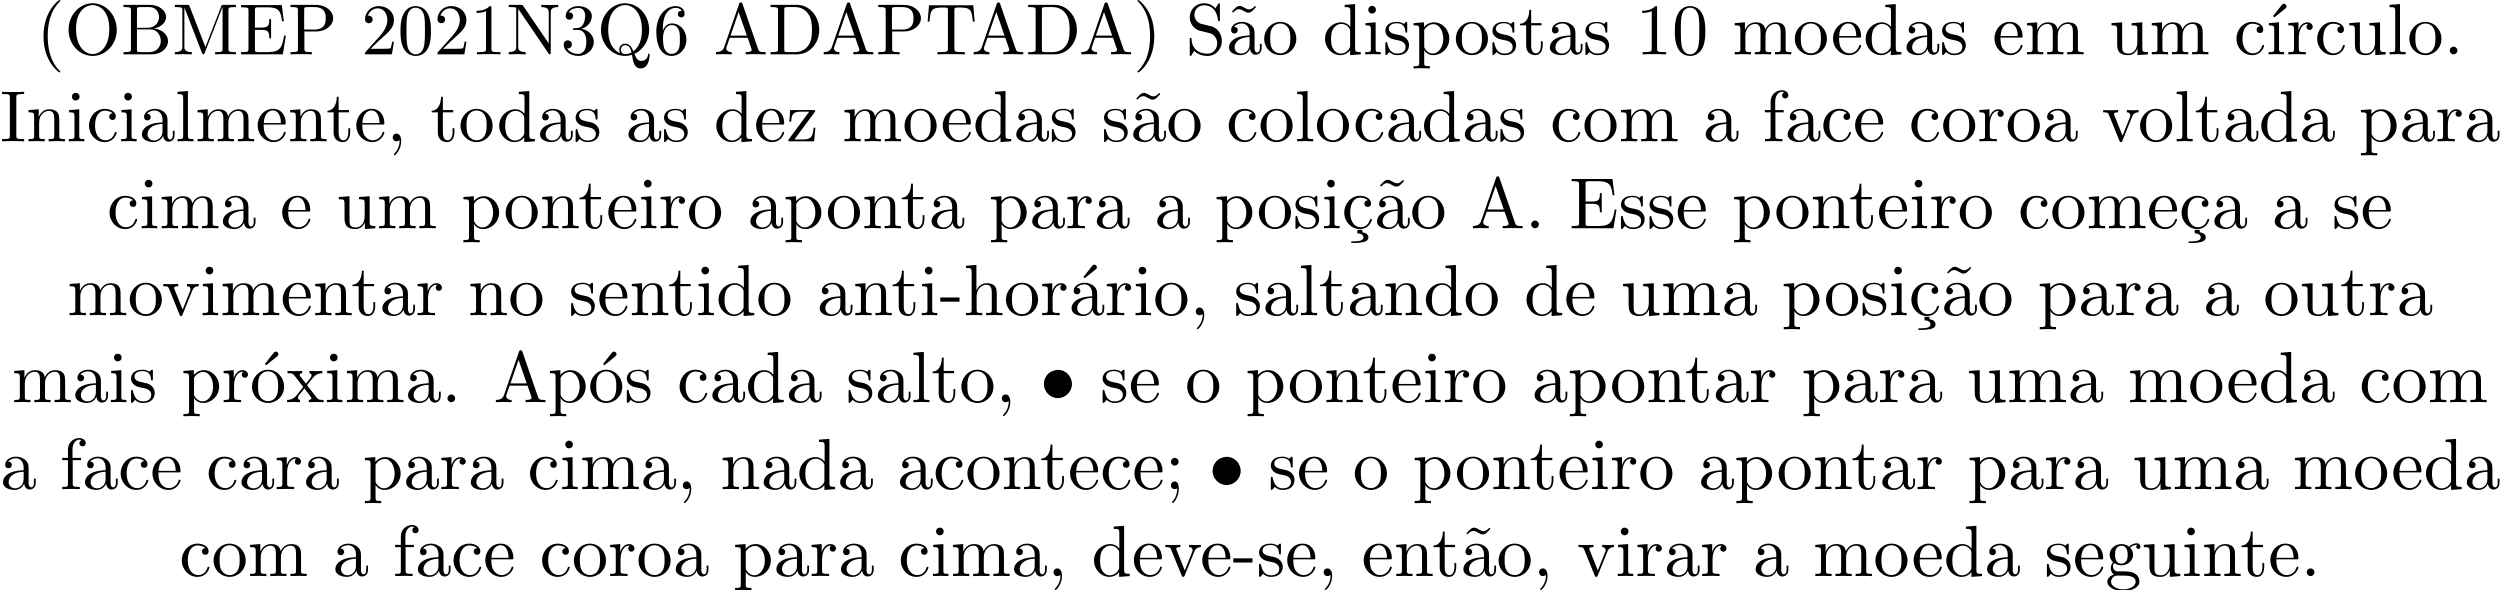 <?xml version='1.0' encoding='UTF-8'?>
<!-- This file was generated by dvisvgm 3.0.3 -->
<svg version='1.1' xmlns='http://www.w3.org/2000/svg' xmlns:xlink='http://www.w3.org/1999/xlink' width='343.711pt' height='81.14pt' viewBox='0 -79.203 343.711 81.14'>
<defs>
<path id='g1-16' d='M1.763-4.403L.369-4.294V-3.985C1.016-3.985 1.106-3.925 1.106-3.437V-.757C1.106-.309 .996-.309 .329-.309V0C.648-.01 1.186-.03 1.425-.03C1.773-.03 2.122-.01 2.461 0V-.309C1.803-.309 1.763-.359 1.763-.747V-4.403Z'/>
<path id='g1-19' d='M3.736-6.296C3.826-6.366 3.905-6.476 3.905-6.595C3.905-6.775 3.726-6.954 3.547-6.954C3.397-6.954 3.288-6.844 3.248-6.785L2.052-5.26L2.222-5.081L3.736-6.296Z'/>
<path id='g1-24' d='M2.829 .219H2.142V.707C2.68 .717 2.969 .946 2.969 1.255C2.969 1.634 2.54 1.803 1.614 1.803H1.305V2.022H1.743C1.783 2.022 2.451 2.022 2.919 1.913C3.328 1.823 3.656 1.644 3.656 1.255C3.656 .827 3.288 .618 2.829 .548V.219Z'/>
<path id='g1-40' d='M3.298 2.391C3.298 2.361 3.298 2.341 3.128 2.172C1.883 .917 1.564-.966 1.564-2.491C1.564-4.224 1.943-5.958 3.168-7.203C3.298-7.323 3.298-7.342 3.298-7.372C3.298-7.442 3.258-7.472 3.198-7.472C3.098-7.472 2.202-6.795 1.614-5.529C1.106-4.433 .986-3.328 .986-2.491C.986-1.714 1.096-.508 1.644 .618C2.242 1.843 3.098 2.491 3.198 2.491C3.258 2.491 3.298 2.461 3.298 2.391Z'/>
<path id='g1-41' d='M2.879-2.491C2.879-3.268 2.77-4.473 2.222-5.599C1.624-6.824 .767-7.472 .667-7.472C.608-7.472 .568-7.432 .568-7.372C.568-7.342 .568-7.323 .757-7.143C1.733-6.157 2.301-4.573 2.301-2.491C2.301-.787 1.933 .966 .697 2.222C.568 2.341 .568 2.361 .568 2.391C.568 2.451 .608 2.491 .667 2.491C.767 2.491 1.664 1.813 2.252 .548C2.76-.548 2.879-1.654 2.879-2.491Z'/>
<path id='g1-44' d='M2.022-.01C2.022-.648 1.783-1.056 1.385-1.056C1.036-1.056 .857-.787 .857-.528S1.026 0 1.385 0C1.544 0 1.664-.06 1.763-.139L1.783-.159C1.793-.159 1.803-.149 1.803-.01C1.803 .628 1.524 1.235 1.086 1.704C1.026 1.763 1.016 1.773 1.016 1.813C1.016 1.883 1.066 1.923 1.116 1.923C1.235 1.923 2.022 1.136 2.022-.01Z'/>
<path id='g1-45' d='M2.75-1.863V-2.441H.11V-1.863H2.75Z'/>
<path id='g1-46' d='M1.913-.528C1.913-.817 1.674-1.056 1.385-1.056S.857-.817 .857-.528S1.096 0 1.385 0S1.913-.239 1.913-.528Z'/>
<path id='g1-48' d='M4.583-3.188C4.583-3.985 4.533-4.782 4.184-5.519C3.726-6.476 2.909-6.635 2.491-6.635C1.893-6.635 1.166-6.376 .757-5.45C.438-4.762 .389-3.985 .389-3.188C.389-2.441 .428-1.544 .837-.787C1.265 .02 1.993 .219 2.481 .219C3.019 .219 3.776 .01 4.214-.936C4.533-1.624 4.583-2.401 4.583-3.188ZM2.481 0C2.092 0 1.504-.249 1.325-1.205C1.215-1.803 1.215-2.72 1.215-3.308C1.215-3.945 1.215-4.603 1.295-5.141C1.484-6.326 2.232-6.416 2.481-6.416C2.809-6.416 3.467-6.237 3.656-5.25C3.756-4.692 3.756-3.935 3.756-3.308C3.756-2.56 3.756-1.883 3.646-1.245C3.497-.299 2.929 0 2.481 0Z'/>
<path id='g1-49' d='M2.929-6.376C2.929-6.615 2.929-6.635 2.7-6.635C2.082-5.998 1.205-5.998 .887-5.998V-5.689C1.086-5.689 1.674-5.689 2.192-5.948V-.787C2.192-.428 2.162-.309 1.265-.309H.946V0C1.295-.03 2.162-.03 2.56-.03S3.826-.03 4.174 0V-.309H3.856C2.959-.309 2.929-.418 2.929-.787V-6.376Z'/>
<path id='g1-50' d='M1.265-.767L2.321-1.793C3.875-3.168 4.473-3.706 4.473-4.702C4.473-5.838 3.577-6.635 2.361-6.635C1.235-6.635 .498-5.719 .498-4.832C.498-4.274 .996-4.274 1.026-4.274C1.196-4.274 1.544-4.394 1.544-4.802C1.544-5.061 1.365-5.32 1.016-5.32C.936-5.32 .917-5.32 .887-5.31C1.116-5.958 1.654-6.326 2.232-6.326C3.138-6.326 3.567-5.519 3.567-4.702C3.567-3.905 3.068-3.118 2.521-2.501L.608-.369C.498-.259 .498-.239 .498 0H4.194L4.473-1.733H4.224C4.174-1.435 4.105-.996 4.005-.847C3.935-.767 3.278-.767 3.059-.767H1.265Z'/>
<path id='g1-51' d='M2.889-3.507C3.706-3.776 4.284-4.473 4.284-5.26C4.284-6.077 3.407-6.635 2.451-6.635C1.445-6.635 .687-6.037 .687-5.28C.687-4.951 .907-4.762 1.196-4.762C1.504-4.762 1.704-4.981 1.704-5.27C1.704-5.768 1.235-5.768 1.086-5.768C1.395-6.257 2.052-6.386 2.411-6.386C2.819-6.386 3.367-6.167 3.367-5.27C3.367-5.151 3.347-4.573 3.088-4.134C2.79-3.656 2.451-3.626 2.202-3.616C2.122-3.606 1.883-3.587 1.813-3.587C1.733-3.577 1.664-3.567 1.664-3.467C1.664-3.357 1.733-3.357 1.903-3.357H2.341C3.158-3.357 3.527-2.68 3.527-1.704C3.527-.349 2.839-.06 2.401-.06C1.973-.06 1.225-.229 .877-.817C1.225-.767 1.534-.986 1.534-1.365C1.534-1.724 1.265-1.923 .976-1.923C.737-1.923 .418-1.783 .418-1.345C.418-.438 1.345 .219 2.431 .219C3.646 .219 4.553-.687 4.553-1.704C4.553-2.521 3.925-3.298 2.889-3.507Z'/>
<path id='g1-54' d='M1.315-3.268V-3.507C1.315-6.027 2.55-6.386 3.059-6.386C3.298-6.386 3.716-6.326 3.935-5.988C3.786-5.988 3.387-5.988 3.387-5.539C3.387-5.23 3.626-5.081 3.846-5.081C4.005-5.081 4.304-5.171 4.304-5.559C4.304-6.157 3.866-6.635 3.039-6.635C1.763-6.635 .418-5.35 .418-3.148C.418-.488 1.574 .219 2.501 .219C3.606 .219 4.553-.717 4.553-2.032C4.553-3.298 3.666-4.254 2.56-4.254C1.883-4.254 1.514-3.746 1.315-3.268ZM2.501-.06C1.873-.06 1.574-.658 1.514-.807C1.335-1.275 1.335-2.072 1.335-2.252C1.335-3.029 1.654-4.025 2.55-4.025C2.71-4.025 3.168-4.025 3.477-3.407C3.656-3.039 3.656-2.531 3.656-2.042C3.656-1.564 3.656-1.066 3.487-.707C3.188-.11 2.73-.06 2.501-.06Z'/>
<path id='g1-59' d='M1.913-3.766C1.913-4.055 1.674-4.294 1.385-4.294S.857-4.055 .857-3.766S1.096-3.238 1.385-3.238S1.913-3.477 1.913-3.766ZM1.724-.11C1.724 .169 1.724 .946 1.086 1.684C1.016 1.763 1.016 1.783 1.016 1.813C1.016 1.883 1.066 1.923 1.116 1.923C1.225 1.923 1.943 1.126 1.943-.03C1.943-.319 1.923-1.056 1.385-1.056C1.036-1.056 .857-.787 .857-.528S1.026 0 1.385 0C1.435 0 1.455 0 1.465-.01C1.534-.02 1.644-.04 1.724-.11Z'/>
<path id='g1-65' d='M3.965-6.934C3.915-7.064 3.895-7.133 3.736-7.133S3.547-7.073 3.497-6.934L1.435-.976C1.255-.468 .857-.319 .319-.309V0C.548-.01 .976-.03 1.335-.03C1.644-.03 2.162-.01 2.481 0V-.309C1.983-.309 1.733-.558 1.733-.817C1.733-.847 1.743-.946 1.753-.966L2.212-2.271H4.672L5.2-.747C5.21-.707 5.23-.648 5.23-.608C5.23-.309 4.672-.309 4.403-.309V0C4.762-.03 5.46-.03 5.838-.03C6.267-.03 6.725-.02 7.143 0V-.309H6.964C6.366-.309 6.227-.379 6.117-.707L3.965-6.934ZM3.437-5.818L4.563-2.58H2.321L3.437-5.818Z'/>
<path id='g1-66' d='M2.212-3.646V-6.097C2.212-6.426 2.232-6.496 2.7-6.496H3.935C4.902-6.496 5.25-5.649 5.25-5.121C5.25-4.483 4.762-3.646 3.656-3.646H2.212ZM4.563-3.557C5.529-3.746 6.217-4.384 6.217-5.121C6.217-5.988 5.3-6.804 4.005-6.804H.359V-6.496H.598C1.365-6.496 1.385-6.386 1.385-6.027V-.777C1.385-.418 1.365-.309 .598-.309H.359V0H4.264C5.589 0 6.486-.887 6.486-1.823C6.486-2.69 5.669-3.437 4.563-3.557ZM3.945-.309H2.7C2.232-.309 2.212-.379 2.212-.707V-3.427H4.085C5.071-3.427 5.489-2.501 5.489-1.833C5.489-1.126 4.971-.309 3.945-.309Z'/>
<path id='g1-68' d='M.349-6.804V-6.496H.588C1.355-6.496 1.375-6.386 1.375-6.027V-.777C1.375-.418 1.355-.309 .588-.309H.349V0H3.995C5.669 0 7.044-1.474 7.044-3.347C7.044-5.24 5.699-6.804 3.995-6.804H.349ZM2.72-.309C2.252-.309 2.232-.379 2.232-.707V-6.097C2.232-6.426 2.252-6.496 2.72-6.496H3.716C4.334-6.496 5.021-6.276 5.529-5.569C5.958-4.981 6.047-4.125 6.047-3.347C6.047-2.242 5.858-1.644 5.499-1.156C5.3-.887 4.732-.309 3.726-.309H2.72Z'/>
<path id='g1-69' d='M1.355-.777C1.355-.418 1.335-.309 .568-.309H.329V0H6.077L6.496-2.57H6.247C5.998-1.036 5.768-.309 4.055-.309H2.73C2.262-.309 2.242-.379 2.242-.707V-3.367H3.138C4.105-3.367 4.214-3.049 4.214-2.202H4.463V-4.842H4.214C4.214-3.985 4.105-3.676 3.138-3.676H2.242V-6.067C2.242-6.396 2.262-6.466 2.73-6.466H4.015C5.539-6.466 5.808-5.918 5.968-4.533H6.217L5.938-6.775H.329V-6.466H.568C1.335-6.466 1.355-6.356 1.355-5.998V-.777Z'/>
<path id='g1-73' d='M2.242-6.027C2.242-6.386 2.271-6.496 3.059-6.496H3.318V-6.804C2.969-6.775 2.182-6.775 1.803-6.775C1.415-6.775 .628-6.775 .279-6.804V-6.496H.538C1.325-6.496 1.355-6.386 1.355-6.027V-.777C1.355-.418 1.325-.309 .538-.309H.279V0C.628-.03 1.415-.03 1.793-.03C2.182-.03 2.969-.03 3.318 0V-.309H3.059C2.271-.309 2.242-.418 2.242-.777V-6.027Z'/>
<path id='g1-77' d='M2.401-6.585C2.311-6.804 2.281-6.804 2.052-6.804H.369V-6.496H.608C1.375-6.496 1.395-6.386 1.395-6.027V-1.046C1.395-.777 1.395-.309 .369-.309V0C.717-.01 1.205-.03 1.534-.03S2.351-.01 2.7 0V-.309C1.674-.309 1.674-.777 1.674-1.046V-6.416H1.684L4.085-.219C4.134-.09 4.184 0 4.284 0C4.394 0 4.423-.08 4.463-.189L6.914-6.496H6.924V-.777C6.924-.418 6.904-.309 6.137-.309H5.898V0C6.267-.03 6.944-.03 7.333-.03S8.389-.03 8.757 0V-.309H8.518C7.751-.309 7.731-.418 7.731-.777V-6.027C7.731-6.386 7.751-6.496 8.518-6.496H8.757V-6.804H7.073C6.814-6.804 6.814-6.795 6.745-6.615L4.563-1.006L2.401-6.585Z'/>
<path id='g1-78' d='M2.311-6.675C2.222-6.795 2.212-6.804 2.022-6.804H.329V-6.496H.618C.767-6.496 .966-6.486 1.116-6.476C1.345-6.446 1.355-6.436 1.355-6.247V-1.046C1.355-.777 1.355-.309 .329-.309V0C.677-.01 1.166-.03 1.494-.03S2.311-.01 2.66 0V-.309C1.634-.309 1.634-.777 1.634-1.046V-6.227C1.684-6.177 1.694-6.167 1.733-6.107L5.798-.13C5.888-.01 5.898 0 5.968 0C6.107 0 6.107-.07 6.107-.259V-5.758C6.107-6.027 6.107-6.496 7.133-6.496V-6.804C6.785-6.795 6.296-6.775 5.968-6.775S5.151-6.795 4.802-6.804V-6.496C5.828-6.496 5.828-6.027 5.828-5.758V-1.504L2.311-6.675Z'/>
<path id='g1-79' d='M7.183-3.377C7.183-5.41 5.679-7.024 3.866-7.024C2.082-7.024 .558-5.43 .558-3.377C.558-1.335 2.092 .219 3.866 .219C5.679 .219 7.183-1.365 7.183-3.377ZM3.875-.04C2.919-.04 1.584-.917 1.584-3.517C1.584-6.097 3.039-6.775 3.866-6.775C4.732-6.775 6.157-6.067 6.157-3.517C6.157-.877 4.792-.04 3.875-.04Z'/>
<path id='g1-80' d='M2.262-3.148H3.945C5.141-3.148 6.217-3.955 6.217-4.951C6.217-5.928 5.23-6.804 3.866-6.804H.349V-6.496H.588C1.355-6.496 1.375-6.386 1.375-6.027V-.777C1.375-.418 1.355-.309 .588-.309H.349V0C.697-.03 1.435-.03 1.813-.03S2.939-.03 3.288 0V-.309H3.049C2.281-.309 2.262-.418 2.262-.777V-3.148ZM2.232-3.407V-6.097C2.232-6.426 2.252-6.496 2.72-6.496H3.606C5.191-6.496 5.191-5.44 5.191-4.951C5.191-4.483 5.191-3.407 3.606-3.407H2.232Z'/>
<path id='g1-81' d='M3.208-.159C2.67-.359 1.554-1.086 1.554-3.377C1.554-5.968 2.949-6.775 3.866-6.775C4.832-6.775 6.187-5.918 6.187-3.377C6.187-2.6 6.067-1.196 5.011-.418C4.792-.976 4.473-1.474 3.885-1.474C3.377-1.474 3.068-1.046 3.068-.638C3.068-.369 3.198-.179 3.208-.159ZM4.752-.259C4.413-.07 4.095-.03 3.875-.03C3.367-.03 3.288-.488 3.288-.638C3.288-.927 3.497-1.255 3.885-1.255C4.423-1.255 4.643-.837 4.752-.259ZM5.161-.07C6.336-.598 7.183-1.873 7.183-3.377C7.183-5.41 5.679-7.024 3.866-7.024C2.082-7.024 .558-5.43 .558-3.377C.558-1.365 2.062 .219 3.875 .219C4.184 .219 4.533 .159 4.822 .07C4.971 1.016 5.111 1.933 6.037 1.933C7.054 1.933 7.243 .608 7.243 .1C7.243 0 7.243-.11 7.133-.11C7.044-.11 7.034-.03 7.024 .07C6.964 .608 6.545 .907 6.117 .907C5.649 .907 5.4 .568 5.161-.07Z'/>
<path id='g1-83' d='M3.477-3.866L2.202-4.174C1.584-4.324 1.196-4.862 1.196-5.44C1.196-6.137 1.733-6.745 2.511-6.745C4.174-6.745 4.394-5.111 4.453-4.663C4.463-4.603 4.463-4.543 4.573-4.543C4.702-4.543 4.702-4.593 4.702-4.782V-6.785C4.702-6.954 4.702-7.024 4.593-7.024C4.523-7.024 4.513-7.014 4.443-6.894L4.095-6.326C3.796-6.615 3.387-7.024 2.501-7.024C1.395-7.024 .558-6.147 .558-5.091C.558-4.264 1.086-3.537 1.863-3.268C1.973-3.228 2.481-3.108 3.178-2.939C3.447-2.869 3.746-2.8 4.025-2.431C4.234-2.172 4.334-1.843 4.334-1.514C4.334-.807 3.836-.09 2.999-.09C2.71-.09 1.953-.139 1.425-.628C.847-1.166 .817-1.803 .807-2.162C.797-2.262 .717-2.262 .687-2.262C.558-2.262 .558-2.192 .558-2.012V-.02C.558 .149 .558 .219 .667 .219C.737 .219 .747 .199 .817 .09C.817 .08 .847 .05 1.176-.478C1.484-.139 2.122 .219 3.009 .219C4.174 .219 4.971-.757 4.971-1.853C4.971-2.849 4.314-3.666 3.477-3.866Z'/>
<path id='g1-84' d='M6.635-6.745H.548L.359-4.503H.608C.747-6.107 .897-6.436 2.401-6.436C2.58-6.436 2.839-6.436 2.939-6.416C3.148-6.376 3.148-6.267 3.148-6.037V-.787C3.148-.448 3.148-.309 2.102-.309H1.704V0C2.112-.03 3.128-.03 3.587-.03S5.071-.03 5.479 0V-.309H5.081C4.035-.309 4.035-.448 4.035-.787V-6.037C4.035-6.237 4.035-6.376 4.214-6.416C4.324-6.436 4.593-6.436 4.782-6.436C6.286-6.436 6.436-6.107 6.575-4.503H6.824L6.635-6.745Z'/>
<path id='g1-97' d='M3.318-.757C3.357-.359 3.626 .06 4.095 .06C4.304 .06 4.912-.08 4.912-.887V-1.445H4.663V-.887C4.663-.309 4.413-.249 4.304-.249C3.975-.249 3.935-.697 3.935-.747V-2.74C3.935-3.158 3.935-3.547 3.577-3.915C3.188-4.304 2.69-4.463 2.212-4.463C1.395-4.463 .707-3.995 .707-3.337C.707-3.039 .907-2.869 1.166-2.869C1.445-2.869 1.624-3.068 1.624-3.328C1.624-3.447 1.574-3.776 1.116-3.786C1.385-4.134 1.873-4.244 2.192-4.244C2.68-4.244 3.248-3.856 3.248-2.969V-2.6C2.74-2.57 2.042-2.54 1.415-2.242C.667-1.903 .418-1.385 .418-.946C.418-.139 1.385 .11 2.012 .11C2.67 .11 3.128-.289 3.318-.757ZM3.248-2.391V-1.395C3.248-.448 2.531-.11 2.082-.11C1.594-.11 1.186-.458 1.186-.956C1.186-1.504 1.604-2.331 3.248-2.391Z'/>
<path id='g1-99' d='M1.166-2.172C1.166-3.796 1.983-4.214 2.511-4.214C2.6-4.214 3.228-4.204 3.577-3.846C3.168-3.816 3.108-3.517 3.108-3.387C3.108-3.128 3.288-2.929 3.567-2.929C3.826-2.929 4.025-3.098 4.025-3.397C4.025-4.075 3.268-4.463 2.501-4.463C1.255-4.463 .339-3.387 .339-2.152C.339-.877 1.325 .11 2.481 .11C3.816 .11 4.134-1.086 4.134-1.186S4.035-1.285 4.005-1.285C3.915-1.285 3.895-1.245 3.875-1.186C3.587-.259 2.939-.139 2.57-.139C2.042-.139 1.166-.568 1.166-2.172Z'/>
<path id='g1-100' d='M3.786-.548V.11L5.25 0V-.309C4.553-.309 4.473-.379 4.473-.867V-6.914L3.039-6.804V-6.496C3.736-6.496 3.816-6.426 3.816-5.938V-3.786C3.527-4.144 3.098-4.403 2.56-4.403C1.385-4.403 .339-3.427 .339-2.142C.339-.877 1.315 .11 2.451 .11C3.088 .11 3.537-.229 3.786-.548ZM3.786-3.218V-1.176C3.786-.996 3.786-.976 3.676-.807C3.377-.329 2.929-.11 2.501-.11C2.052-.11 1.694-.369 1.455-.747C1.196-1.156 1.166-1.724 1.166-2.132C1.166-2.501 1.186-3.098 1.474-3.547C1.684-3.856 2.062-4.184 2.6-4.184C2.949-4.184 3.367-4.035 3.676-3.587C3.786-3.417 3.786-3.397 3.786-3.218Z'/>
<path id='g1-101' d='M1.116-2.511C1.176-3.995 2.012-4.244 2.351-4.244C3.377-4.244 3.477-2.899 3.477-2.511H1.116ZM1.106-2.301H3.885C4.105-2.301 4.134-2.301 4.134-2.511C4.134-3.497 3.597-4.463 2.351-4.463C1.196-4.463 .279-3.437 .279-2.192C.279-.857 1.325 .11 2.471 .11C3.686 .11 4.134-.996 4.134-1.186C4.134-1.285 4.055-1.305 4.005-1.305C3.915-1.305 3.895-1.245 3.875-1.166C3.527-.139 2.63-.139 2.531-.139C2.032-.139 1.634-.438 1.405-.807C1.106-1.285 1.106-1.943 1.106-2.301Z'/>
<path id='g1-102' d='M1.743-4.294V-5.45C1.743-6.326 2.222-6.804 2.66-6.804C2.69-6.804 2.839-6.804 2.989-6.735C2.869-6.695 2.69-6.565 2.69-6.316C2.69-6.087 2.849-5.888 3.118-5.888C3.407-5.888 3.557-6.087 3.557-6.326C3.557-6.695 3.188-7.024 2.66-7.024C1.963-7.024 1.116-6.496 1.116-5.44V-4.294H.329V-3.985H1.116V-.757C1.116-.309 1.006-.309 .339-.309V0C.727-.01 1.196-.03 1.474-.03C1.873-.03 2.341-.03 2.74 0V-.309H2.531C1.793-.309 1.773-.418 1.773-.777V-3.985H2.909V-4.294H1.743Z'/>
<path id='g1-103' d='M2.212-1.714C1.345-1.714 1.345-2.71 1.345-2.939C1.345-3.208 1.355-3.527 1.504-3.776C1.584-3.895 1.813-4.174 2.212-4.174C3.078-4.174 3.078-3.178 3.078-2.949C3.078-2.68 3.068-2.361 2.919-2.112C2.839-1.993 2.61-1.714 2.212-1.714ZM1.056-1.325C1.056-1.365 1.056-1.594 1.225-1.793C1.614-1.514 2.022-1.484 2.212-1.484C3.138-1.484 3.826-2.172 3.826-2.939C3.826-3.308 3.666-3.676 3.417-3.905C3.776-4.244 4.134-4.294 4.314-4.294C4.334-4.294 4.384-4.294 4.413-4.284C4.304-4.244 4.254-4.134 4.254-4.015C4.254-3.846 4.384-3.726 4.543-3.726C4.643-3.726 4.832-3.796 4.832-4.025C4.832-4.194 4.712-4.513 4.324-4.513C4.125-4.513 3.686-4.453 3.268-4.045C2.849-4.374 2.431-4.403 2.212-4.403C1.285-4.403 .598-3.716 .598-2.949C.598-2.511 .817-2.132 1.066-1.923C.936-1.773 .757-1.445 .757-1.096C.757-.787 .887-.408 1.196-.209C.598-.04 .279 .389 .279 .787C.279 1.504 1.265 2.052 2.481 2.052C3.656 2.052 4.692 1.544 4.692 .767C4.692 .418 4.553-.09 4.045-.369C3.517-.648 2.939-.648 2.331-.648C2.082-.648 1.654-.648 1.584-.658C1.265-.697 1.056-1.006 1.056-1.325ZM2.491 1.823C1.484 1.823 .797 1.315 .797 .787C.797 .329 1.176-.04 1.614-.07H2.202C3.059-.07 4.174-.07 4.174 .787C4.174 1.325 3.467 1.823 2.491 1.823Z'/>
<path id='g1-104' d='M1.096-.757C1.096-.309 .986-.309 .319-.309V0C.667-.01 1.176-.03 1.445-.03C1.704-.03 2.222-.01 2.56 0V-.309C1.893-.309 1.783-.309 1.783-.757V-2.59C1.783-3.626 2.491-4.184 3.128-4.184C3.756-4.184 3.866-3.646 3.866-3.078V-.757C3.866-.309 3.756-.309 3.088-.309V0C3.437-.01 3.945-.03 4.214-.03C4.473-.03 4.991-.01 5.33 0V-.309C4.812-.309 4.563-.309 4.553-.608V-2.511C4.553-3.367 4.553-3.676 4.244-4.035C4.105-4.204 3.776-4.403 3.198-4.403C2.361-4.403 1.923-3.806 1.753-3.427V-6.914L.319-6.804V-6.496C1.016-6.496 1.096-6.426 1.096-5.938V-.757Z'/>
<path id='g1-105' d='M1.763-4.403L.369-4.294V-3.985C1.016-3.985 1.106-3.925 1.106-3.437V-.757C1.106-.309 .996-.309 .329-.309V0C.648-.01 1.186-.03 1.425-.03C1.773-.03 2.122-.01 2.461 0V-.309C1.803-.309 1.763-.359 1.763-.747V-4.403ZM1.803-6.137C1.803-6.456 1.554-6.665 1.275-6.665C.966-6.665 .747-6.396 .747-6.137C.747-5.868 .966-5.609 1.275-5.609C1.554-5.609 1.803-5.818 1.803-6.137Z'/>
<path id='g1-108' d='M1.763-6.914L.329-6.804V-6.496C1.026-6.496 1.106-6.426 1.106-5.938V-.757C1.106-.309 .996-.309 .329-.309V0C.658-.01 1.186-.03 1.435-.03S2.172-.01 2.54 0V-.309C1.873-.309 1.763-.309 1.763-.757V-6.914Z'/>
<path id='g1-109' d='M1.096-3.427V-.757C1.096-.309 .986-.309 .319-.309V0C.667-.01 1.176-.03 1.445-.03C1.704-.03 2.222-.01 2.56 0V-.309C1.893-.309 1.783-.309 1.783-.757V-2.59C1.783-3.626 2.491-4.184 3.128-4.184C3.756-4.184 3.866-3.646 3.866-3.078V-.757C3.866-.309 3.756-.309 3.088-.309V0C3.437-.01 3.945-.03 4.214-.03C4.473-.03 4.991-.01 5.33 0V-.309C4.663-.309 4.553-.309 4.553-.757V-2.59C4.553-3.626 5.26-4.184 5.898-4.184C6.526-4.184 6.635-3.646 6.635-3.078V-.757C6.635-.309 6.526-.309 5.858-.309V0C6.207-.01 6.715-.03 6.984-.03C7.243-.03 7.761-.01 8.1 0V-.309C7.582-.309 7.333-.309 7.323-.608V-2.511C7.323-3.367 7.323-3.676 7.014-4.035C6.874-4.204 6.545-4.403 5.968-4.403C5.131-4.403 4.692-3.806 4.523-3.427C4.384-4.294 3.646-4.403 3.198-4.403C2.471-4.403 2.002-3.975 1.724-3.357V-4.403L.319-4.294V-3.985C1.016-3.985 1.096-3.915 1.096-3.427Z'/>
<path id='g1-110' d='M1.096-3.427V-.757C1.096-.309 .986-.309 .319-.309V0C.667-.01 1.176-.03 1.445-.03C1.704-.03 2.222-.01 2.56 0V-.309C1.893-.309 1.783-.309 1.783-.757V-2.59C1.783-3.626 2.491-4.184 3.128-4.184C3.756-4.184 3.866-3.646 3.866-3.078V-.757C3.866-.309 3.756-.309 3.088-.309V0C3.437-.01 3.945-.03 4.214-.03C4.473-.03 4.991-.01 5.33 0V-.309C4.812-.309 4.563-.309 4.553-.608V-2.511C4.553-3.367 4.553-3.676 4.244-4.035C4.105-4.204 3.776-4.403 3.198-4.403C2.471-4.403 2.002-3.975 1.724-3.357V-4.403L.319-4.294V-3.985C1.016-3.985 1.096-3.915 1.096-3.427Z'/>
<path id='g1-111' d='M4.692-2.132C4.692-3.407 3.696-4.463 2.491-4.463C1.245-4.463 .279-3.377 .279-2.132C.279-.847 1.315 .11 2.481 .11C3.686 .11 4.692-.867 4.692-2.132ZM2.491-.139C2.062-.139 1.624-.349 1.355-.807C1.106-1.245 1.106-1.853 1.106-2.212C1.106-2.6 1.106-3.138 1.345-3.577C1.614-4.035 2.082-4.244 2.481-4.244C2.919-4.244 3.347-4.025 3.606-3.597S3.866-2.59 3.866-2.212C3.866-1.853 3.866-1.315 3.646-.877C3.427-.428 2.989-.139 2.491-.139Z'/>
<path id='g1-112' d='M1.714-3.746V-4.403L.279-4.294V-3.985C.986-3.985 1.056-3.925 1.056-3.487V1.176C1.056 1.624 .946 1.624 .279 1.624V1.933C.618 1.923 1.136 1.903 1.395 1.903C1.664 1.903 2.172 1.923 2.521 1.933V1.624C1.853 1.624 1.743 1.624 1.743 1.176V-.498V-.588C1.793-.428 2.212 .11 2.969 .11C4.154 .11 5.191-.867 5.191-2.152C5.191-3.417 4.224-4.403 3.108-4.403C2.331-4.403 1.913-3.965 1.714-3.746ZM1.743-1.136V-3.357C2.032-3.866 2.521-4.154 3.029-4.154C3.756-4.154 4.364-3.278 4.364-2.152C4.364-.946 3.666-.11 2.929-.11C2.531-.11 2.152-.309 1.883-.717C1.743-.927 1.743-.936 1.743-1.136Z'/>
<path id='g1-114' d='M1.664-3.308V-4.403L.279-4.294V-3.985C.976-3.985 1.056-3.915 1.056-3.427V-.757C1.056-.309 .946-.309 .279-.309V0C.667-.01 1.136-.03 1.415-.03C1.813-.03 2.281-.03 2.68 0V-.309H2.471C1.733-.309 1.714-.418 1.714-.777V-2.311C1.714-3.298 2.132-4.184 2.889-4.184C2.959-4.184 2.979-4.184 2.999-4.174C2.969-4.164 2.77-4.045 2.77-3.786C2.77-3.507 2.979-3.357 3.198-3.357C3.377-3.357 3.626-3.477 3.626-3.796S3.318-4.403 2.889-4.403C2.162-4.403 1.803-3.736 1.664-3.308Z'/>
<path id='g1-115' d='M2.072-1.933C2.291-1.893 3.108-1.733 3.108-1.016C3.108-.508 2.76-.11 1.983-.11C1.146-.11 .787-.677 .598-1.524C.568-1.654 .558-1.694 .458-1.694C.329-1.694 .329-1.624 .329-1.445V-.13C.329 .04 .329 .11 .438 .11C.488 .11 .498 .1 .687-.09C.707-.11 .707-.13 .887-.319C1.325 .1 1.773 .11 1.983 .11C3.128 .11 3.587-.558 3.587-1.275C3.587-1.803 3.288-2.102 3.168-2.222C2.839-2.54 2.451-2.62 2.032-2.7C1.474-2.809 .807-2.939 .807-3.517C.807-3.866 1.066-4.274 1.923-4.274C3.019-4.274 3.068-3.377 3.088-3.068C3.098-2.979 3.188-2.979 3.208-2.979C3.337-2.979 3.337-3.029 3.337-3.218V-4.224C3.337-4.394 3.337-4.463 3.228-4.463C3.178-4.463 3.158-4.463 3.029-4.344C2.999-4.304 2.899-4.214 2.859-4.184C2.481-4.463 2.072-4.463 1.923-4.463C.707-4.463 .329-3.796 .329-3.238C.329-2.889 .488-2.61 .757-2.391C1.076-2.132 1.355-2.072 2.072-1.933Z'/>
<path id='g1-116' d='M1.724-3.985H3.148V-4.294H1.724V-6.127H1.474C1.465-5.31 1.166-4.244 .189-4.204V-3.985H1.036V-1.235C1.036-.01 1.963 .11 2.321 .11C3.029 .11 3.308-.598 3.308-1.235V-1.803H3.059V-1.255C3.059-.518 2.76-.139 2.391-.139C1.724-.139 1.724-1.046 1.724-1.215V-3.985Z'/>
<path id='g1-117' d='M3.895-.787V.11L5.33 0V-.309C4.633-.309 4.553-.379 4.553-.867V-4.403L3.088-4.294V-3.985C3.786-3.985 3.866-3.915 3.866-3.427V-1.654C3.866-.787 3.387-.11 2.66-.11C1.823-.11 1.783-.578 1.783-1.096V-4.403L.319-4.294V-3.985C1.096-3.985 1.096-3.955 1.096-3.068V-1.574C1.096-.797 1.096 .11 2.61 .11C3.168 .11 3.606-.169 3.895-.787Z'/>
<path id='g1-118' d='M4.144-3.318C4.234-3.547 4.403-3.975 5.061-3.985V-4.294C4.832-4.274 4.543-4.264 4.314-4.264C4.075-4.264 3.616-4.284 3.447-4.294V-3.985C3.816-3.975 3.925-3.746 3.925-3.557C3.925-3.467 3.905-3.427 3.866-3.318L2.849-.777L1.733-3.557C1.674-3.686 1.674-3.706 1.674-3.726C1.674-3.985 2.062-3.985 2.242-3.985V-4.294C1.943-4.284 1.385-4.264 1.156-4.264C.887-4.264 .488-4.274 .189-4.294V-3.985C.817-3.985 .857-3.925 .986-3.616L2.421-.08C2.481 .06 2.501 .11 2.63 .11S2.8 .02 2.839-.08L4.144-3.318Z'/>
<path id='g1-120' d='M2.859-2.341C3.158-2.72 3.537-3.208 3.776-3.467C4.085-3.826 4.493-3.975 4.961-3.985V-4.294C4.702-4.274 4.403-4.264 4.144-4.264C3.846-4.264 3.318-4.284 3.188-4.294V-3.985C3.397-3.965 3.477-3.836 3.477-3.676S3.377-3.387 3.328-3.328L2.71-2.55L1.933-3.557C1.843-3.656 1.843-3.676 1.843-3.736C1.843-3.885 1.993-3.975 2.192-3.985V-4.294C1.933-4.284 1.275-4.264 1.116-4.264C.907-4.264 .438-4.274 .169-4.294V-3.985C.867-3.985 .877-3.975 1.345-3.377L2.331-2.092L1.395-.907C.917-.329 .329-.309 .12-.309V0C.379-.02 .687-.03 .946-.03C1.235-.03 1.654-.01 1.893 0V-.309C1.674-.339 1.604-.468 1.604-.618C1.604-.837 1.893-1.166 2.501-1.883L3.258-.887C3.337-.777 3.467-.618 3.467-.558C3.467-.468 3.377-.319 3.108-.309V0C3.407-.01 3.965-.03 4.184-.03C4.453-.03 4.842-.02 5.141 0V-.309C4.603-.309 4.423-.329 4.194-.618L2.859-2.341Z'/>
<path id='g1-122' d='M3.885-3.995C3.975-4.105 3.975-4.125 3.975-4.164C3.975-4.294 3.895-4.294 3.716-4.294H.528L.418-2.69H.667C.727-3.706 .917-4.075 2.012-4.075H3.148L.369-.319C.279-.209 .279-.189 .279-.139C.279 0 .349 0 .538 0H3.826L3.995-1.863H3.746C3.656-.687 3.447-.249 2.291-.249H1.116L3.885-3.995Z'/>
<path id='g1-126' d='M4.144-6.506L3.985-6.655C3.985-6.645 3.606-6.177 3.168-6.177C2.939-6.177 2.69-6.326 2.521-6.426C2.252-6.585 2.072-6.655 1.903-6.655C1.524-6.655 1.335-6.436 .827-5.878L.986-5.729C.986-5.738 1.365-6.207 1.803-6.207C2.032-6.207 2.281-6.057 2.451-5.958C2.72-5.798 2.899-5.729 3.068-5.729C3.447-5.729 3.636-5.948 4.144-6.506Z'/>
<path id='g0-136' d='M2.331-4.433C1.803-4.364 1.305-4.144 .976-3.716C.697-3.367 .548-2.929 .548-2.491C.548-1.465 1.405-.558 2.481-.558C3.507-.558 4.413-1.435 4.413-2.491C4.413-3.467 3.656-4.443 2.471-4.443C2.421-4.443 2.381-4.433 2.331-4.433Z'/>
</defs>
<g id='page1'>
<use x='4.995' y='-71.731' xlink:href='#g1-40'/>
<use x='8.869' y='-71.731' xlink:href='#g1-79'/>
<use x='16.618' y='-71.731' xlink:href='#g1-66'/>
<use x='23.675' y='-71.731' xlink:href='#g1-77'/>
<use x='32.807' y='-71.731' xlink:href='#g1-69'/>
<use x='39.587' y='-71.731' xlink:href='#g1-80'/>
<use x='49.688' y='-71.731' xlink:href='#g1-50'/>
<use x='54.67' y='-71.731' xlink:href='#g1-48'/>
<use x='59.651' y='-71.731' xlink:href='#g1-50'/>
<use x='64.632' y='-71.731' xlink:href='#g1-49'/>
<use x='69.614' y='-71.731' xlink:href='#g1-78'/>
<use x='77.086' y='-71.731' xlink:href='#g1-51'/>
<use x='82.067' y='-71.731' xlink:href='#g1-81'/>
<use x='89.816' y='-71.731' xlink:href='#g1-54'/>
<use x='98.118' y='-71.731' xlink:href='#g1-65'/>
<use x='105.59' y='-71.731' xlink:href='#g1-68'/>
<use x='112.924' y='-71.731' xlink:href='#g1-65'/>
<use x='120.396' y='-71.731' xlink:href='#g1-80'/>
<use x='127.176' y='-71.731' xlink:href='#g1-84'/>
<use x='133.541' y='-71.731' xlink:href='#g1-65'/>
<use x='141.013' y='-71.731' xlink:href='#g1-68'/>
<use x='148.347' y='-71.731' xlink:href='#g1-65'/>
<use x='155.819' y='-71.731' xlink:href='#g1-41'/>
<use x='163.014' y='-71.731' xlink:href='#g1-83'/>
<use x='168.549' y='-71.731' xlink:href='#g1-126'/>
<use x='168.549' y='-71.731' xlink:href='#g1-97'/>
<use x='173.53' y='-71.731' xlink:href='#g1-111'/>
<use x='181.832' y='-71.731' xlink:href='#g1-100'/>
<use x='187.367' y='-71.731' xlink:href='#g1-105'/>
<use x='190.134' y='-71.731' xlink:href='#g1-115'/>
<use x='194.064' y='-71.731' xlink:href='#g1-112'/>
<use x='199.876' y='-71.731' xlink:href='#g1-111'/>
<use x='204.857' y='-71.731' xlink:href='#g1-115'/>
<use x='208.787' y='-71.731' xlink:href='#g1-116'/>
<use x='212.661' y='-71.731' xlink:href='#g1-97'/>
<use x='217.642' y='-71.731' xlink:href='#g1-115'/>
<use x='224.893' y='-71.731' xlink:href='#g1-49'/>
<use x='229.874' y='-71.731' xlink:href='#g1-48'/>
<use x='238.177' y='-71.731' xlink:href='#g1-109'/>
<use x='246.479' y='-71.731' xlink:href='#g1-111'/>
<use x='251.737' y='-71.731' xlink:href='#g1-101'/>
<use x='256.165' y='-71.731' xlink:href='#g1-100'/>
<use x='261.7' y='-71.731' xlink:href='#g1-97'/>
<use x='266.681' y='-71.731' xlink:href='#g1-115'/>
<use x='273.932' y='-71.731' xlink:href='#g1-101'/>
<use x='278.359' y='-71.731' xlink:href='#g1-109'/>
<use x='289.982' y='-71.731' xlink:href='#g1-117'/>
<use x='295.517' y='-71.731' xlink:href='#g1-109'/>
<use x='307.14' y='-71.731' xlink:href='#g1-99'/>
<use x='310.461' y='-71.731' xlink:href='#g1-19'/>
<use x='311.568' y='-71.731' xlink:href='#g1-16'/>
<use x='314.336' y='-71.731' xlink:href='#g1-114'/>
<use x='318.238' y='-71.731' xlink:href='#g1-99'/>
<use x='322.666' y='-71.731' xlink:href='#g1-117'/>
<use x='328.2' y='-71.731' xlink:href='#g1-108'/>
<use x='330.968' y='-71.731' xlink:href='#g1-111'/>
<use x='335.949' y='-71.731' xlink:href='#g1-46'/>
<use x='0' y='-59.776' xlink:href='#g1-73'/>
<use x='3.598' y='-59.776' xlink:href='#g1-110'/>
<use x='9.132' y='-59.776' xlink:href='#g1-105'/>
<use x='11.9' y='-59.776' xlink:href='#g1-99'/>
<use x='16.328' y='-59.776' xlink:href='#g1-105'/>
<use x='19.095' y='-59.776' xlink:href='#g1-97'/>
<use x='24.076' y='-59.776' xlink:href='#g1-108'/>
<use x='26.844' y='-59.776' xlink:href='#g1-109'/>
<use x='35.146' y='-59.776' xlink:href='#g1-101'/>
<use x='39.574' y='-59.776' xlink:href='#g1-110'/>
<use x='44.832' y='-59.776' xlink:href='#g1-116'/>
<use x='48.706' y='-59.776' xlink:href='#g1-101'/>
<use x='53.134' y='-59.776' xlink:href='#g1-44'/>
<use x='59.162' y='-59.776' xlink:href='#g1-116'/>
<use x='63.037' y='-59.776' xlink:href='#g1-111'/>
<use x='68.295' y='-59.776' xlink:href='#g1-100'/>
<use x='73.83' y='-59.776' xlink:href='#g1-97'/>
<use x='78.811' y='-59.776' xlink:href='#g1-115'/>
<use x='85.987' y='-59.776' xlink:href='#g1-97'/>
<use x='90.968' y='-59.776' xlink:href='#g1-115'/>
<use x='98.143' y='-59.776' xlink:href='#g1-100'/>
<use x='103.678' y='-59.776' xlink:href='#g1-101'/>
<use x='108.106' y='-59.776' xlink:href='#g1-122'/>
<use x='115.78' y='-59.776' xlink:href='#g1-109'/>
<use x='124.082' y='-59.776' xlink:href='#g1-111'/>
<use x='129.34' y='-59.776' xlink:href='#g1-101'/>
<use x='133.768' y='-59.776' xlink:href='#g1-100'/>
<use x='139.303' y='-59.776' xlink:href='#g1-97'/>
<use x='144.284' y='-59.776' xlink:href='#g1-115'/>
<use x='151.459' y='-59.776' xlink:href='#g1-115'/>
<use x='155.389' y='-59.776' xlink:href='#g1-126'/>
<use x='155.389' y='-59.776' xlink:href='#g1-97'/>
<use x='160.371' y='-59.776' xlink:href='#g1-111'/>
<use x='168.598' y='-59.776' xlink:href='#g1-99'/>
<use x='173.026' y='-59.776' xlink:href='#g1-111'/>
<use x='178.007' y='-59.776' xlink:href='#g1-108'/>
<use x='180.774' y='-59.776' xlink:href='#g1-111'/>
<use x='186.032' y='-59.776' xlink:href='#g1-99'/>
<use x='190.46' y='-59.776' xlink:href='#g1-97'/>
<use x='195.442' y='-59.776' xlink:href='#g1-100'/>
<use x='200.976' y='-59.776' xlink:href='#g1-97'/>
<use x='205.958' y='-59.776' xlink:href='#g1-115'/>
<use x='213.133' y='-59.776' xlink:href='#g1-99'/>
<use x='217.561' y='-59.776' xlink:href='#g1-111'/>
<use x='222.542' y='-59.776' xlink:href='#g1-109'/>
<use x='234.09' y='-59.776' xlink:href='#g1-97'/>
<use x='242.317' y='-59.776' xlink:href='#g1-102'/>
<use x='245.362' y='-59.776' xlink:href='#g1-97'/>
<use x='250.343' y='-59.776' xlink:href='#g1-99'/>
<use x='254.771' y='-59.776' xlink:href='#g1-101'/>
<use x='262.444' y='-59.776' xlink:href='#g1-99'/>
<use x='266.872' y='-59.776' xlink:href='#g1-111'/>
<use x='271.854' y='-59.776' xlink:href='#g1-114'/>
<use x='275.756' y='-59.776' xlink:href='#g1-111'/>
<use x='280.737' y='-59.776' xlink:href='#g1-97'/>
<use x='288.964' y='-59.776' xlink:href='#g1-118'/>
<use x='293.945' y='-59.776' xlink:href='#g1-111'/>
<use x='298.927' y='-59.776' xlink:href='#g1-108'/>
<use x='301.694' y='-59.776' xlink:href='#g1-116'/>
<use x='305.569' y='-59.776' xlink:href='#g1-97'/>
<use x='310.55' y='-59.776' xlink:href='#g1-100'/>
<use x='316.085' y='-59.776' xlink:href='#g1-97'/>
<use x='324.312' y='-59.776' xlink:href='#g1-112'/>
<use x='329.847' y='-59.776' xlink:href='#g1-97'/>
<use x='334.828' y='-59.776' xlink:href='#g1-114'/>
<use x='338.73' y='-59.776' xlink:href='#g1-97'/>
<use x='14.722' y='-47.821' xlink:href='#g1-99'/>
<use x='19.15' y='-47.821' xlink:href='#g1-105'/>
<use x='21.918' y='-47.821' xlink:href='#g1-109'/>
<use x='30.22' y='-47.821' xlink:href='#g1-97'/>
<use x='38.522' y='-47.821' xlink:href='#g1-101'/>
<use x='46.271' y='-47.821' xlink:href='#g1-117'/>
<use x='51.806' y='-47.821' xlink:href='#g1-109'/>
<use x='63.429' y='-47.821' xlink:href='#g1-112'/>
<use x='69.24' y='-47.821' xlink:href='#g1-111'/>
<use x='74.222' y='-47.821' xlink:href='#g1-110'/>
<use x='79.48' y='-47.821' xlink:href='#g1-116'/>
<use x='83.354' y='-47.821' xlink:href='#g1-101'/>
<use x='87.782' y='-47.821' xlink:href='#g1-105'/>
<use x='90.549' y='-47.821' xlink:href='#g1-114'/>
<use x='94.451' y='-47.821' xlink:href='#g1-111'/>
<use x='102.754' y='-47.821' xlink:href='#g1-97'/>
<use x='107.735' y='-47.821' xlink:href='#g1-112'/>
<use x='113.546' y='-47.821' xlink:href='#g1-111'/>
<use x='118.528' y='-47.821' xlink:href='#g1-110'/>
<use x='123.786' y='-47.821' xlink:href='#g1-116'/>
<use x='127.66' y='-47.821' xlink:href='#g1-97'/>
<use x='135.962' y='-47.821' xlink:href='#g1-112'/>
<use x='141.497' y='-47.821' xlink:href='#g1-97'/>
<use x='146.479' y='-47.821' xlink:href='#g1-114'/>
<use x='150.381' y='-47.821' xlink:href='#g1-97'/>
<use x='158.683' y='-47.821' xlink:href='#g1-97'/>
<use x='166.985' y='-47.821' xlink:href='#g1-112'/>
<use x='172.797' y='-47.821' xlink:href='#g1-111'/>
<use x='177.778' y='-47.821' xlink:href='#g1-115'/>
<use x='181.708' y='-47.821' xlink:href='#g1-105'/>
<use x='184.475' y='-47.821' xlink:href='#g1-24'/>
<use x='184.475' y='-47.821' xlink:href='#g1-99'/>
<use x='188.903' y='-47.821' xlink:href='#g1-126'/>
<use x='188.903' y='-47.821' xlink:href='#g1-97'/>
<use x='193.884' y='-47.821' xlink:href='#g1-111'/>
<use x='202.187' y='-47.821' xlink:href='#g1-65'/>
<use x='209.659' y='-47.821' xlink:href='#g1-46'/>
<use x='215.747' y='-47.821' xlink:href='#g1-69'/>
<use x='222.527' y='-47.821' xlink:href='#g1-115'/>
<use x='226.457' y='-47.821' xlink:href='#g1-115'/>
<use x='230.386' y='-47.821' xlink:href='#g1-101'/>
<use x='238.135' y='-47.821' xlink:href='#g1-112'/>
<use x='243.947' y='-47.821' xlink:href='#g1-111'/>
<use x='248.928' y='-47.821' xlink:href='#g1-110'/>
<use x='254.186' y='-47.821' xlink:href='#g1-116'/>
<use x='258.06' y='-47.821' xlink:href='#g1-101'/>
<use x='262.488' y='-47.821' xlink:href='#g1-105'/>
<use x='265.256' y='-47.821' xlink:href='#g1-114'/>
<use x='269.158' y='-47.821' xlink:href='#g1-111'/>
<use x='277.46' y='-47.821' xlink:href='#g1-99'/>
<use x='281.888' y='-47.821' xlink:href='#g1-111'/>
<use x='286.869' y='-47.821' xlink:href='#g1-109'/>
<use x='295.171' y='-47.821' xlink:href='#g1-101'/>
<use x='299.599' y='-47.821' xlink:href='#g1-24'/>
<use x='299.599' y='-47.821' xlink:href='#g1-99'/>
<use x='304.027' y='-47.821' xlink:href='#g1-97'/>
<use x='312.329' y='-47.821' xlink:href='#g1-97'/>
<use x='320.632' y='-47.821' xlink:href='#g1-115'/>
<use x='324.561' y='-47.821' xlink:href='#g1-101'/>
<use x='9.257' y='-35.866' xlink:href='#g1-109'/>
<use x='17.559' y='-35.866' xlink:href='#g1-111'/>
<use x='22.263' y='-35.866' xlink:href='#g1-118'/>
<use x='27.522' y='-35.866' xlink:href='#g1-105'/>
<use x='30.289' y='-35.866' xlink:href='#g1-109'/>
<use x='38.591' y='-35.866' xlink:href='#g1-101'/>
<use x='43.019' y='-35.866' xlink:href='#g1-110'/>
<use x='48.277' y='-35.866' xlink:href='#g1-116'/>
<use x='52.151' y='-35.866' xlink:href='#g1-97'/>
<use x='57.133' y='-35.866' xlink:href='#g1-114'/>
<use x='64.356' y='-35.866' xlink:href='#g1-110'/>
<use x='69.891' y='-35.866' xlink:href='#g1-111'/>
<use x='78.193' y='-35.866' xlink:href='#g1-115'/>
<use x='82.122' y='-35.866' xlink:href='#g1-101'/>
<use x='86.55' y='-35.866' xlink:href='#g1-110'/>
<use x='91.808' y='-35.866' xlink:href='#g1-116'/>
<use x='95.683' y='-35.866' xlink:href='#g1-105'/>
<use x='98.45' y='-35.866' xlink:href='#g1-100'/>
<use x='103.985' y='-35.866' xlink:href='#g1-111'/>
<use x='112.287' y='-35.866' xlink:href='#g1-97'/>
<use x='117.269' y='-35.866' xlink:href='#g1-110'/>
<use x='122.527' y='-35.866' xlink:href='#g1-116'/>
<use x='126.401' y='-35.866' xlink:href='#g1-105'/>
<use x='129.168' y='-35.866' xlink:href='#g1-45'/>
<use x='132.489' y='-35.866' xlink:href='#g1-104'/>
<use x='138.024' y='-35.866' xlink:href='#g1-111'/>
<use x='143.005' y='-35.866' xlink:href='#g1-114'/>
<use x='146.907' y='-35.866' xlink:href='#g1-19'/>
<use x='146.907' y='-35.866' xlink:href='#g1-97'/>
<use x='151.889' y='-35.866' xlink:href='#g1-114'/>
<use x='155.791' y='-35.866' xlink:href='#g1-105'/>
<use x='158.558' y='-35.866' xlink:href='#g1-111'/>
<use x='163.54' y='-35.866' xlink:href='#g1-44'/>
<use x='169.628' y='-35.866' xlink:href='#g1-115'/>
<use x='173.558' y='-35.866' xlink:href='#g1-97'/>
<use x='178.539' y='-35.866' xlink:href='#g1-108'/>
<use x='181.306' y='-35.866' xlink:href='#g1-116'/>
<use x='185.181' y='-35.866' xlink:href='#g1-97'/>
<use x='190.162' y='-35.866' xlink:href='#g1-110'/>
<use x='195.697' y='-35.866' xlink:href='#g1-100'/>
<use x='201.232' y='-35.866' xlink:href='#g1-111'/>
<use x='209.534' y='-35.866' xlink:href='#g1-100'/>
<use x='215.069' y='-35.866' xlink:href='#g1-101'/>
<use x='222.817' y='-35.866' xlink:href='#g1-117'/>
<use x='228.352' y='-35.866' xlink:href='#g1-109'/>
<use x='236.655' y='-35.866' xlink:href='#g1-97'/>
<use x='244.957' y='-35.866' xlink:href='#g1-112'/>
<use x='250.768' y='-35.866' xlink:href='#g1-111'/>
<use x='255.75' y='-35.866' xlink:href='#g1-115'/>
<use x='259.679' y='-35.866' xlink:href='#g1-105'/>
<use x='262.447' y='-35.866' xlink:href='#g1-24'/>
<use x='262.447' y='-35.866' xlink:href='#g1-99'/>
<use x='266.875' y='-35.866' xlink:href='#g1-126'/>
<use x='266.875' y='-35.866' xlink:href='#g1-97'/>
<use x='271.856' y='-35.866' xlink:href='#g1-111'/>
<use x='280.158' y='-35.866' xlink:href='#g1-112'/>
<use x='285.693' y='-35.866' xlink:href='#g1-97'/>
<use x='290.674' y='-35.866' xlink:href='#g1-114'/>
<use x='294.576' y='-35.866' xlink:href='#g1-97'/>
<use x='302.879' y='-35.866' xlink:href='#g1-97'/>
<use x='311.181' y='-35.866' xlink:href='#g1-111'/>
<use x='316.162' y='-35.866' xlink:href='#g1-117'/>
<use x='321.697' y='-35.866' xlink:href='#g1-116'/>
<use x='325.571' y='-35.866' xlink:href='#g1-114'/>
<use x='329.473' y='-35.866' xlink:href='#g1-97'/>
<use x='1.633' y='-23.91' xlink:href='#g1-109'/>
<use x='9.935' y='-23.91' xlink:href='#g1-97'/>
<use x='14.917' y='-23.91' xlink:href='#g1-105'/>
<use x='17.684' y='-23.91' xlink:href='#g1-115'/>
<use x='24.935' y='-23.91' xlink:href='#g1-112'/>
<use x='30.469' y='-23.91' xlink:href='#g1-114'/>
<use x='34.371' y='-23.91' xlink:href='#g1-19'/>
<use x='34.371' y='-23.91' xlink:href='#g1-111'/>
<use x='39.353' y='-23.91' xlink:href='#g1-120'/>
<use x='44.611' y='-23.91' xlink:href='#g1-105'/>
<use x='47.378' y='-23.91' xlink:href='#g1-109'/>
<use x='55.681' y='-23.91' xlink:href='#g1-97'/>
<use x='60.662' y='-23.91' xlink:href='#g1-46'/>
<use x='67.857' y='-23.91' xlink:href='#g1-65'/>
<use x='75.329' y='-23.91' xlink:href='#g1-112'/>
<use x='80.864' y='-23.91' xlink:href='#g1-19'/>
<use x='80.864' y='-23.91' xlink:href='#g1-111'/>
<use x='85.845' y='-23.91' xlink:href='#g1-115'/>
<use x='93.096' y='-23.91' xlink:href='#g1-99'/>
<use x='97.524' y='-23.91' xlink:href='#g1-97'/>
<use x='102.505' y='-23.91' xlink:href='#g1-100'/>
<use x='108.04' y='-23.91' xlink:href='#g1-97'/>
<use x='116.342' y='-23.91' xlink:href='#g1-115'/>
<use x='120.272' y='-23.91' xlink:href='#g1-97'/>
<use x='125.253' y='-23.91' xlink:href='#g1-108'/>
<use x='128.021' y='-23.91' xlink:href='#g1-116'/>
<use x='131.895' y='-23.91' xlink:href='#g1-111'/>
<use x='136.876' y='-23.91' xlink:href='#g1-44'/>
<use x='142.965' y='-23.91' xlink:href='#g0-136'/>
<use x='151.266' y='-23.91' xlink:href='#g1-115'/>
<use x='155.195' y='-23.91' xlink:href='#g1-101'/>
<use x='162.944' y='-23.91' xlink:href='#g1-111'/>
<use x='171.246' y='-23.91' xlink:href='#g1-112'/>
<use x='177.058' y='-23.91' xlink:href='#g1-111'/>
<use x='182.039' y='-23.91' xlink:href='#g1-110'/>
<use x='187.297' y='-23.91' xlink:href='#g1-116'/>
<use x='191.172' y='-23.91' xlink:href='#g1-101'/>
<use x='195.599' y='-23.91' xlink:href='#g1-105'/>
<use x='198.367' y='-23.91' xlink:href='#g1-114'/>
<use x='202.269' y='-23.91' xlink:href='#g1-111'/>
<use x='210.571' y='-23.91' xlink:href='#g1-97'/>
<use x='215.552' y='-23.91' xlink:href='#g1-112'/>
<use x='221.364' y='-23.91' xlink:href='#g1-111'/>
<use x='226.345' y='-23.91' xlink:href='#g1-110'/>
<use x='231.603' y='-23.91' xlink:href='#g1-116'/>
<use x='235.478' y='-23.91' xlink:href='#g1-97'/>
<use x='240.459' y='-23.91' xlink:href='#g1-114'/>
<use x='247.682' y='-23.91' xlink:href='#g1-112'/>
<use x='253.217' y='-23.91' xlink:href='#g1-97'/>
<use x='258.198' y='-23.91' xlink:href='#g1-114'/>
<use x='262.1' y='-23.91' xlink:href='#g1-97'/>
<use x='270.402' y='-23.91' xlink:href='#g1-117'/>
<use x='275.937' y='-23.91' xlink:href='#g1-109'/>
<use x='284.239' y='-23.91' xlink:href='#g1-97'/>
<use x='292.542' y='-23.91' xlink:href='#g1-109'/>
<use x='300.844' y='-23.91' xlink:href='#g1-111'/>
<use x='306.102' y='-23.91' xlink:href='#g1-101'/>
<use x='310.53' y='-23.91' xlink:href='#g1-100'/>
<use x='316.065' y='-23.91' xlink:href='#g1-97'/>
<use x='324.367' y='-23.91' xlink:href='#g1-99'/>
<use x='328.795' y='-23.91' xlink:href='#g1-111'/>
<use x='333.776' y='-23.91' xlink:href='#g1-109'/>
<use x='0' y='-11.955' xlink:href='#g1-97'/>
<use x='8.226' y='-11.955' xlink:href='#g1-102'/>
<use x='11.27' y='-11.955' xlink:href='#g1-97'/>
<use x='16.252' y='-11.955' xlink:href='#g1-99'/>
<use x='20.68' y='-11.955' xlink:href='#g1-101'/>
<use x='28.352' y='-11.955' xlink:href='#g1-99'/>
<use x='32.78' y='-11.955' xlink:href='#g1-97'/>
<use x='37.762' y='-11.955' xlink:href='#g1-114'/>
<use x='41.664' y='-11.955' xlink:href='#g1-97'/>
<use x='49.89' y='-11.955' xlink:href='#g1-112'/>
<use x='55.425' y='-11.955' xlink:href='#g1-97'/>
<use x='60.406' y='-11.955' xlink:href='#g1-114'/>
<use x='64.308' y='-11.955' xlink:href='#g1-97'/>
<use x='72.534' y='-11.955' xlink:href='#g1-99'/>
<use x='76.962' y='-11.955' xlink:href='#g1-105'/>
<use x='79.729' y='-11.955' xlink:href='#g1-109'/>
<use x='88.032' y='-11.955' xlink:href='#g1-97'/>
<use x='93.013' y='-11.955' xlink:href='#g1-44'/>
<use x='99.041' y='-11.955' xlink:href='#g1-110'/>
<use x='104.575' y='-11.955' xlink:href='#g1-97'/>
<use x='109.557' y='-11.955' xlink:href='#g1-100'/>
<use x='115.092' y='-11.955' xlink:href='#g1-97'/>
<use x='123.318' y='-11.955' xlink:href='#g1-97'/>
<use x='128.299' y='-11.955' xlink:href='#g1-99'/>
<use x='132.727' y='-11.955' xlink:href='#g1-111'/>
<use x='137.708' y='-11.955' xlink:href='#g1-110'/>
<use x='142.966' y='-11.955' xlink:href='#g1-116'/>
<use x='146.841' y='-11.955' xlink:href='#g1-101'/>
<use x='151.269' y='-11.955' xlink:href='#g1-99'/>
<use x='155.696' y='-11.955' xlink:href='#g1-101'/>
<use x='160.124' y='-11.955' xlink:href='#g1-59'/>
<use x='166.162' y='-11.955' xlink:href='#g0-136'/>
<use x='174.387' y='-11.955' xlink:href='#g1-115'/>
<use x='178.317' y='-11.955' xlink:href='#g1-101'/>
<use x='185.989' y='-11.955' xlink:href='#g1-111'/>
<use x='194.216' y='-11.955' xlink:href='#g1-112'/>
<use x='200.027' y='-11.955' xlink:href='#g1-111'/>
<use x='205.008' y='-11.955' xlink:href='#g1-110'/>
<use x='210.266' y='-11.955' xlink:href='#g1-116'/>
<use x='214.141' y='-11.955' xlink:href='#g1-101'/>
<use x='218.569' y='-11.955' xlink:href='#g1-105'/>
<use x='221.336' y='-11.955' xlink:href='#g1-114'/>
<use x='225.238' y='-11.955' xlink:href='#g1-111'/>
<use x='233.464' y='-11.955' xlink:href='#g1-97'/>
<use x='238.446' y='-11.955' xlink:href='#g1-112'/>
<use x='244.257' y='-11.955' xlink:href='#g1-111'/>
<use x='249.239' y='-11.955' xlink:href='#g1-110'/>
<use x='254.497' y='-11.955' xlink:href='#g1-116'/>
<use x='258.371' y='-11.955' xlink:href='#g1-97'/>
<use x='263.352' y='-11.955' xlink:href='#g1-114'/>
<use x='270.499' y='-11.955' xlink:href='#g1-112'/>
<use x='276.034' y='-11.955' xlink:href='#g1-97'/>
<use x='281.016' y='-11.955' xlink:href='#g1-114'/>
<use x='284.918' y='-11.955' xlink:href='#g1-97'/>
<use x='293.144' y='-11.955' xlink:href='#g1-117'/>
<use x='298.679' y='-11.955' xlink:href='#g1-109'/>
<use x='306.981' y='-11.955' xlink:href='#g1-97'/>
<use x='315.207' y='-11.955' xlink:href='#g1-109'/>
<use x='323.509' y='-11.955' xlink:href='#g1-111'/>
<use x='328.767' y='-11.955' xlink:href='#g1-101'/>
<use x='333.195' y='-11.955' xlink:href='#g1-100'/>
<use x='338.73' y='-11.955' xlink:href='#g1-97'/>
<use x='24.657' y='0' xlink:href='#g1-99'/>
<use x='29.085' y='0' xlink:href='#g1-111'/>
<use x='34.066' y='0' xlink:href='#g1-109'/>
<use x='45.69' y='0' xlink:href='#g1-97'/>
<use x='53.992' y='0' xlink:href='#g1-102'/>
<use x='57.036' y='0' xlink:href='#g1-97'/>
<use x='62.017' y='0' xlink:href='#g1-99'/>
<use x='66.445' y='0' xlink:href='#g1-101'/>
<use x='74.194' y='0' xlink:href='#g1-99'/>
<use x='78.622' y='0' xlink:href='#g1-111'/>
<use x='83.603' y='0' xlink:href='#g1-114'/>
<use x='87.505' y='0' xlink:href='#g1-111'/>
<use x='92.486' y='0' xlink:href='#g1-97'/>
<use x='100.789' y='0' xlink:href='#g1-112'/>
<use x='106.323' y='0' xlink:href='#g1-97'/>
<use x='111.305' y='0' xlink:href='#g1-114'/>
<use x='115.207' y='0' xlink:href='#g1-97'/>
<use x='123.509' y='0' xlink:href='#g1-99'/>
<use x='127.937' y='0' xlink:href='#g1-105'/>
<use x='130.704' y='0' xlink:href='#g1-109'/>
<use x='139.007' y='0' xlink:href='#g1-97'/>
<use x='143.988' y='0' xlink:href='#g1-44'/>
<use x='150.076' y='0' xlink:href='#g1-100'/>
<use x='155.611' y='0' xlink:href='#g1-101'/>
<use x='160.039' y='0' xlink:href='#g1-118'/>
<use x='165.02' y='0' xlink:href='#g1-101'/>
<use x='169.448' y='0' xlink:href='#g1-45'/>
<use x='172.769' y='0' xlink:href='#g1-115'/>
<use x='176.699' y='0' xlink:href='#g1-101'/>
<use x='181.127' y='0' xlink:href='#g1-44'/>
<use x='187.215' y='0' xlink:href='#g1-101'/>
<use x='191.643' y='0' xlink:href='#g1-110'/>
<use x='196.901' y='0' xlink:href='#g1-116'/>
<use x='200.775' y='0' xlink:href='#g1-126'/>
<use x='200.775' y='0' xlink:href='#g1-97'/>
<use x='205.756' y='0' xlink:href='#g1-111'/>
<use x='210.738' y='0' xlink:href='#g1-44'/>
<use x='216.826' y='0' xlink:href='#g1-118'/>
<use x='222.084' y='0' xlink:href='#g1-105'/>
<use x='224.852' y='0' xlink:href='#g1-114'/>
<use x='228.754' y='0' xlink:href='#g1-97'/>
<use x='233.735' y='0' xlink:href='#g1-114'/>
<use x='240.958' y='0' xlink:href='#g1-97'/>
<use x='249.26' y='0' xlink:href='#g1-109'/>
<use x='257.562' y='0' xlink:href='#g1-111'/>
<use x='262.82' y='0' xlink:href='#g1-101'/>
<use x='267.248' y='0' xlink:href='#g1-100'/>
<use x='272.783' y='0' xlink:href='#g1-97'/>
<use x='281.085' y='0' xlink:href='#g1-115'/>
<use x='285.015' y='0' xlink:href='#g1-101'/>
<use x='289.443' y='0' xlink:href='#g1-103'/>
<use x='294.424' y='0' xlink:href='#g1-117'/>
<use x='299.959' y='0' xlink:href='#g1-105'/>
<use x='302.726' y='0' xlink:href='#g1-110'/>
<use x='307.984' y='0' xlink:href='#g1-116'/>
<use x='311.859' y='0' xlink:href='#g1-101'/>
<use x='316.287' y='0' xlink:href='#g1-46'/>
</g>
</svg>